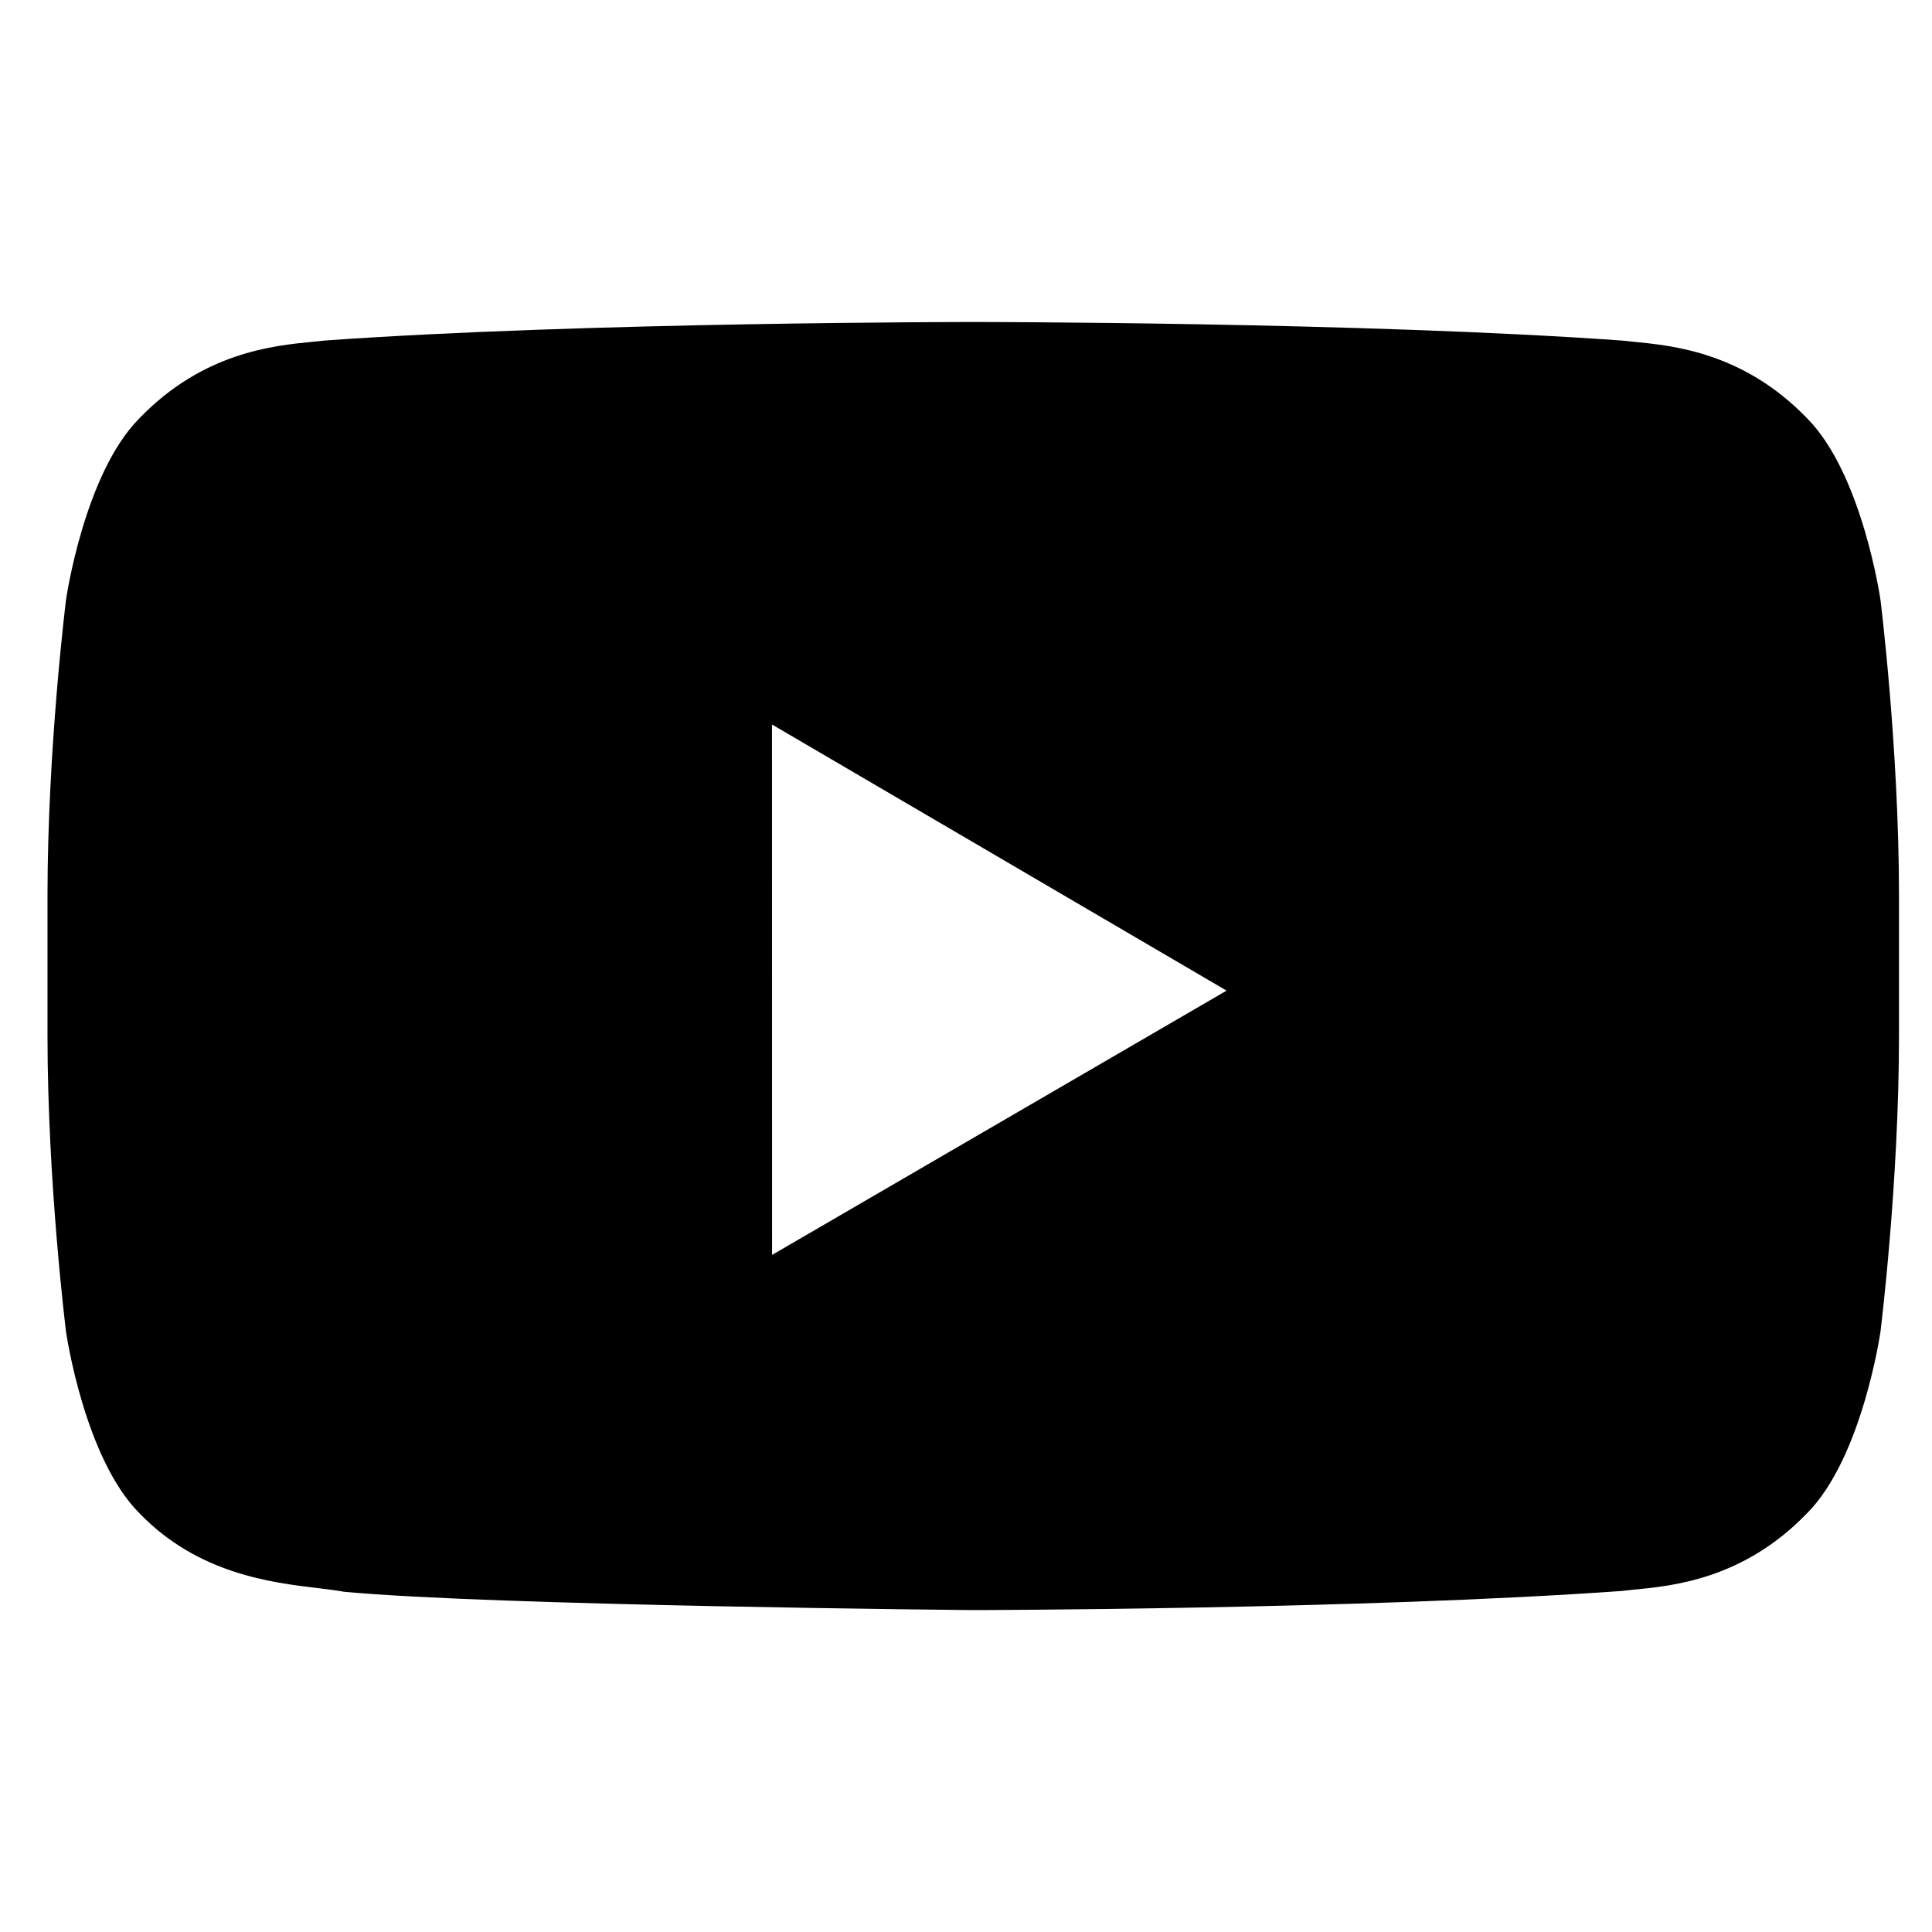 <svg width="24" height="24" viewBox="0 0 24 24" fill="none" xmlns="http://www.w3.org/2000/svg">
<path fill-rule="evenodd" clip-rule="evenodd" d="M22.446 5.194C23.135 5.884 23.36 7.452 23.36 7.452C23.36 7.452 23.59 9.293 23.59 11.134V12.86C23.59 14.701 23.36 16.542 23.36 16.542C23.36 16.542 23.135 18.11 22.446 18.8C21.657 19.617 20.783 19.701 20.289 19.748C20.235 19.754 20.185 19.759 20.141 19.764C16.922 19.994 12.09 20.001 12.09 20.001C12.09 20.001 6.11 19.947 4.27 19.773C4.182 19.756 4.076 19.744 3.956 19.729C3.373 19.66 2.459 19.551 1.734 18.8C1.044 18.11 0.82 16.542 0.82 16.542C0.82 16.542 0.59 14.701 0.59 12.86V11.134C0.59 9.293 0.82 7.452 0.82 7.452C0.82 7.452 1.044 5.884 1.734 5.194C2.522 4.377 3.397 4.293 3.891 4.245C3.944 4.24 3.994 4.235 4.038 4.23C7.257 4 12.085 4 12.085 4H12.095C12.095 4 16.922 4 20.141 4.23C20.185 4.235 20.235 4.24 20.289 4.245C20.783 4.293 21.657 4.377 22.446 5.194ZM9.59 9L9.591 15.589L15.237 12.306L9.59 9Z" fill="black"/>
</svg>

